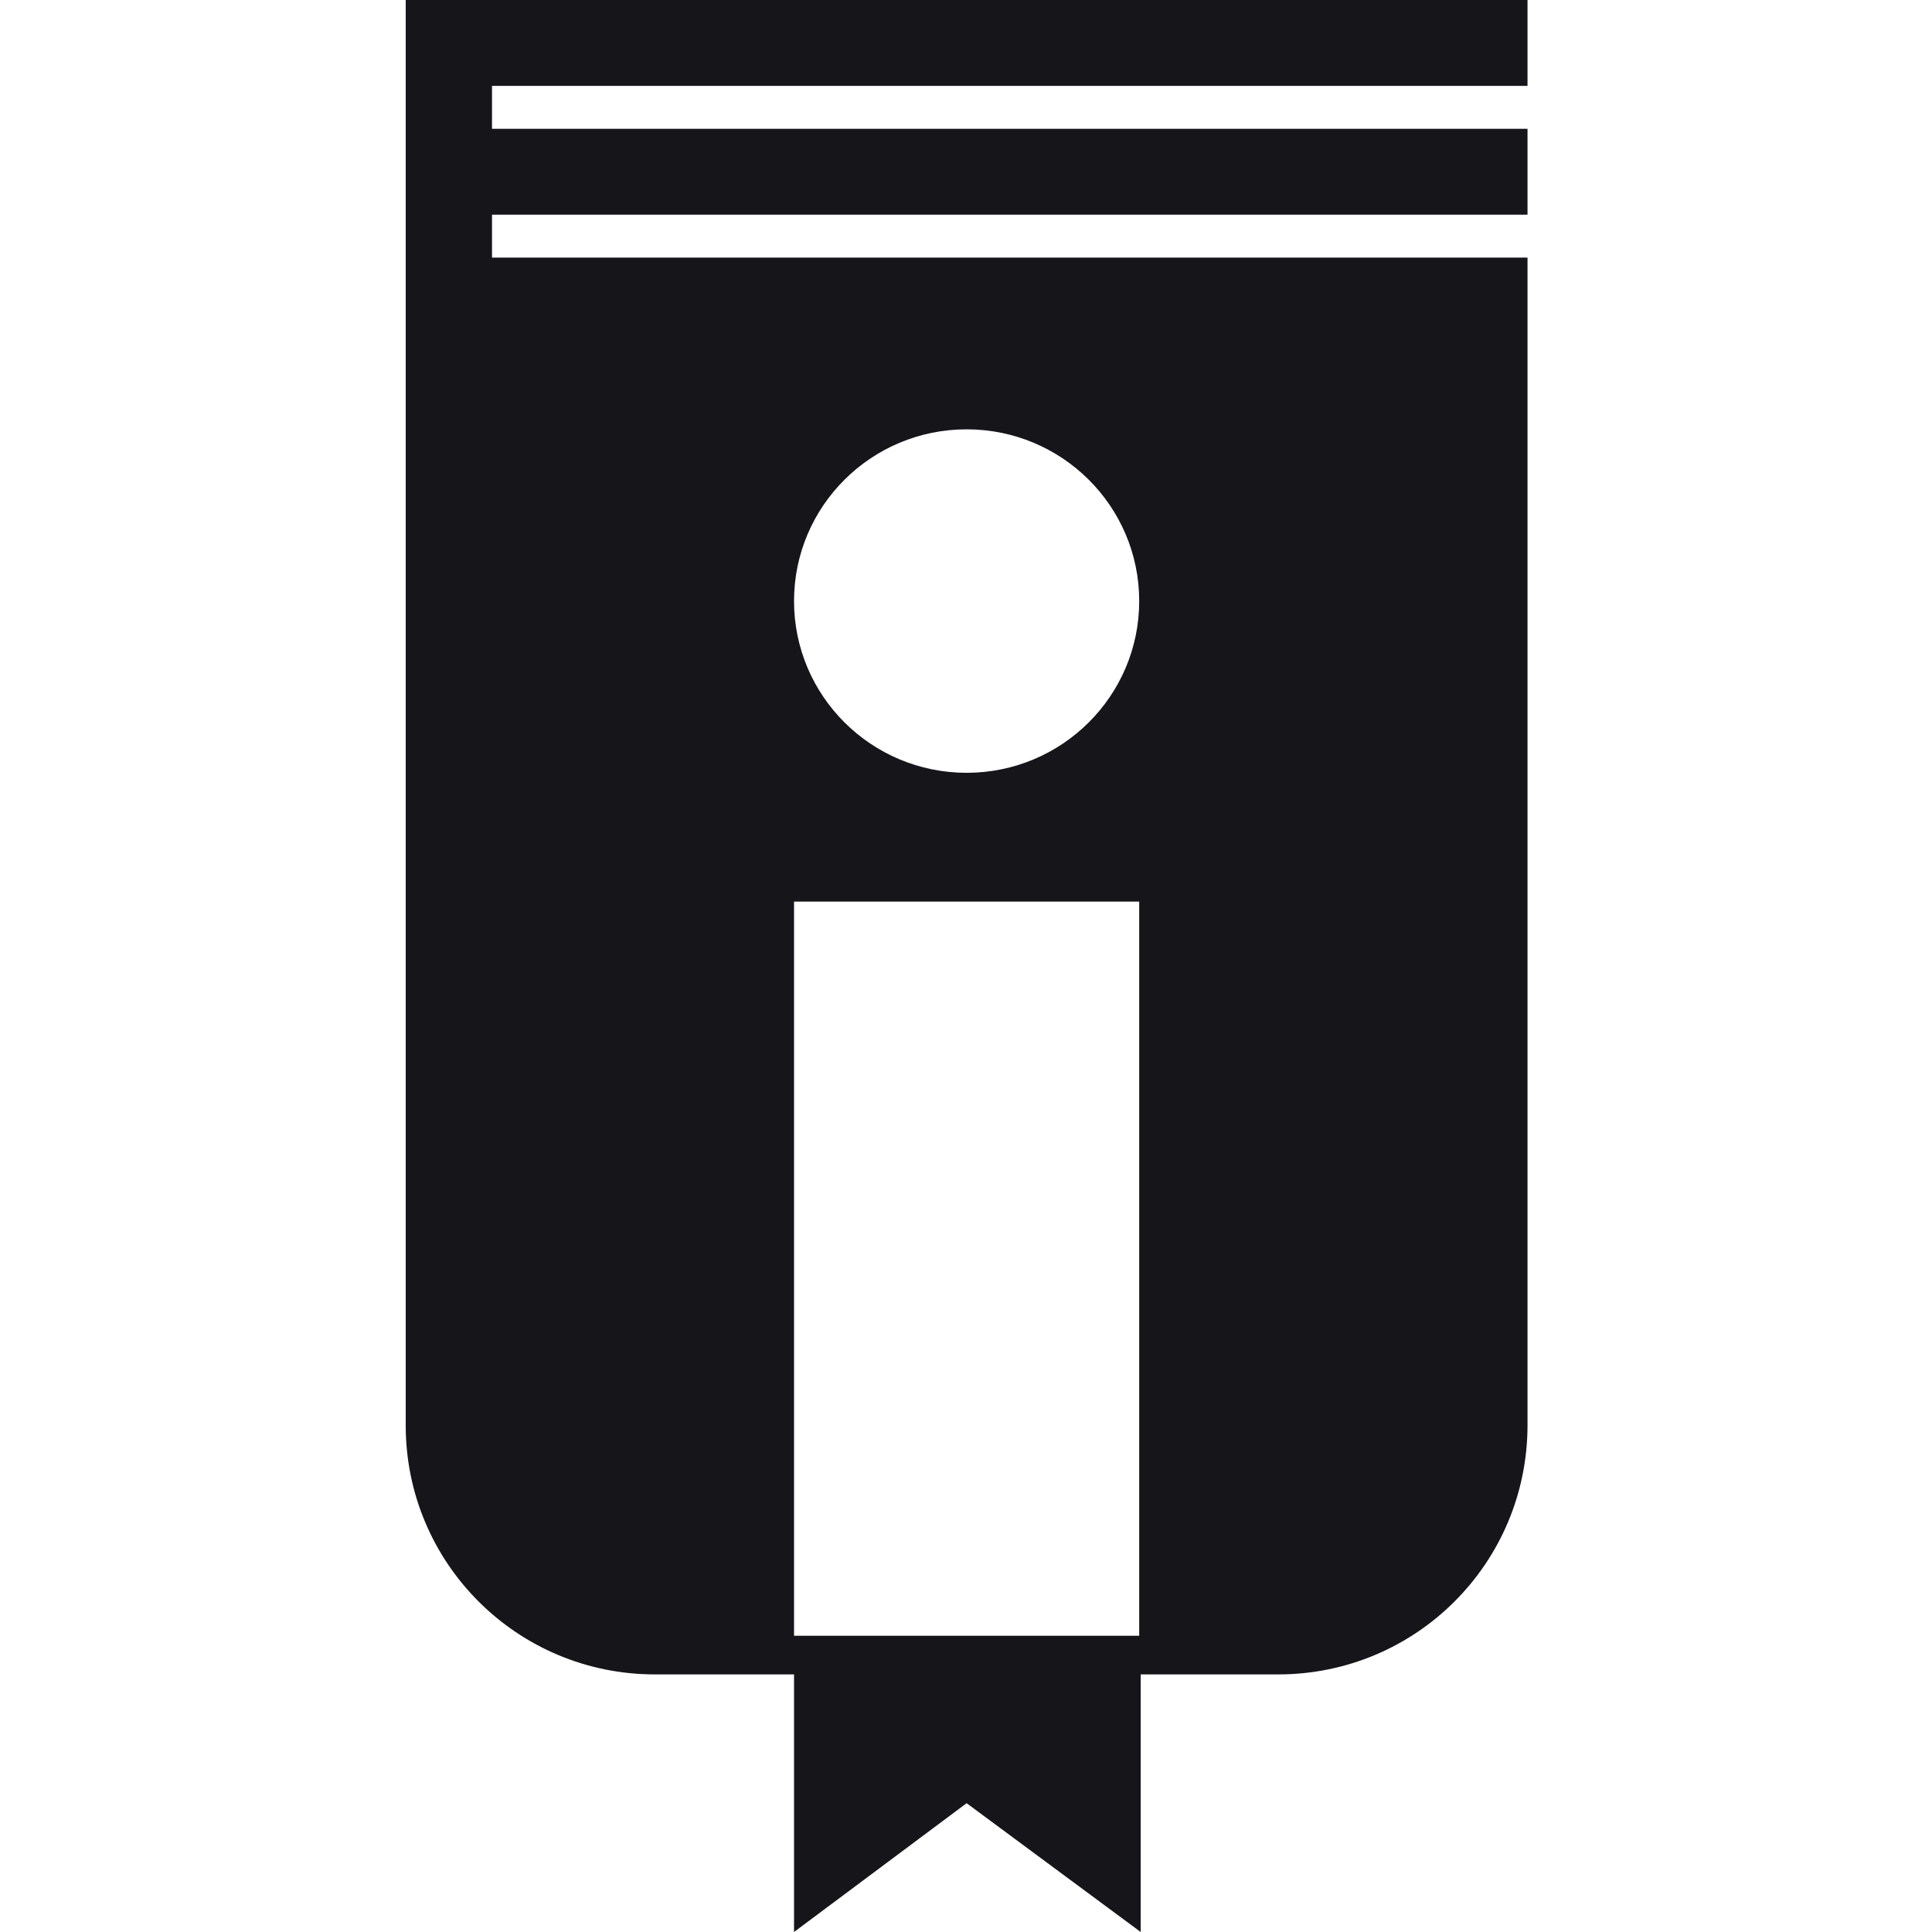 <svg width="100" height="100" viewBox="0 0 100 100" fill="none" xmlns="http://www.w3.org/2000/svg">
<path fill-rule="evenodd" clip-rule="evenodd" d="M79.064 0H21V73.785C21 80.9 26.76 86.667 33.9 86.667H41.099V100L50.032 93.333L59.042 100V86.667H66.158C73.286 86.667 79.064 80.914 79.064 73.762V52.222V13.333H25.466V11.111H79.064V6.667H25.466V4.444H79.064V0ZM50.032 40C54.966 40 58.965 36.02 58.965 31.111C58.965 26.202 54.966 22.222 50.032 22.222C45.099 22.222 41.099 26.202 41.099 31.111C41.099 36.02 45.099 40 50.032 40ZM41.099 46.667H58.965V84.667H41.099V46.667Z" fill="#16161A"/>
</svg>
